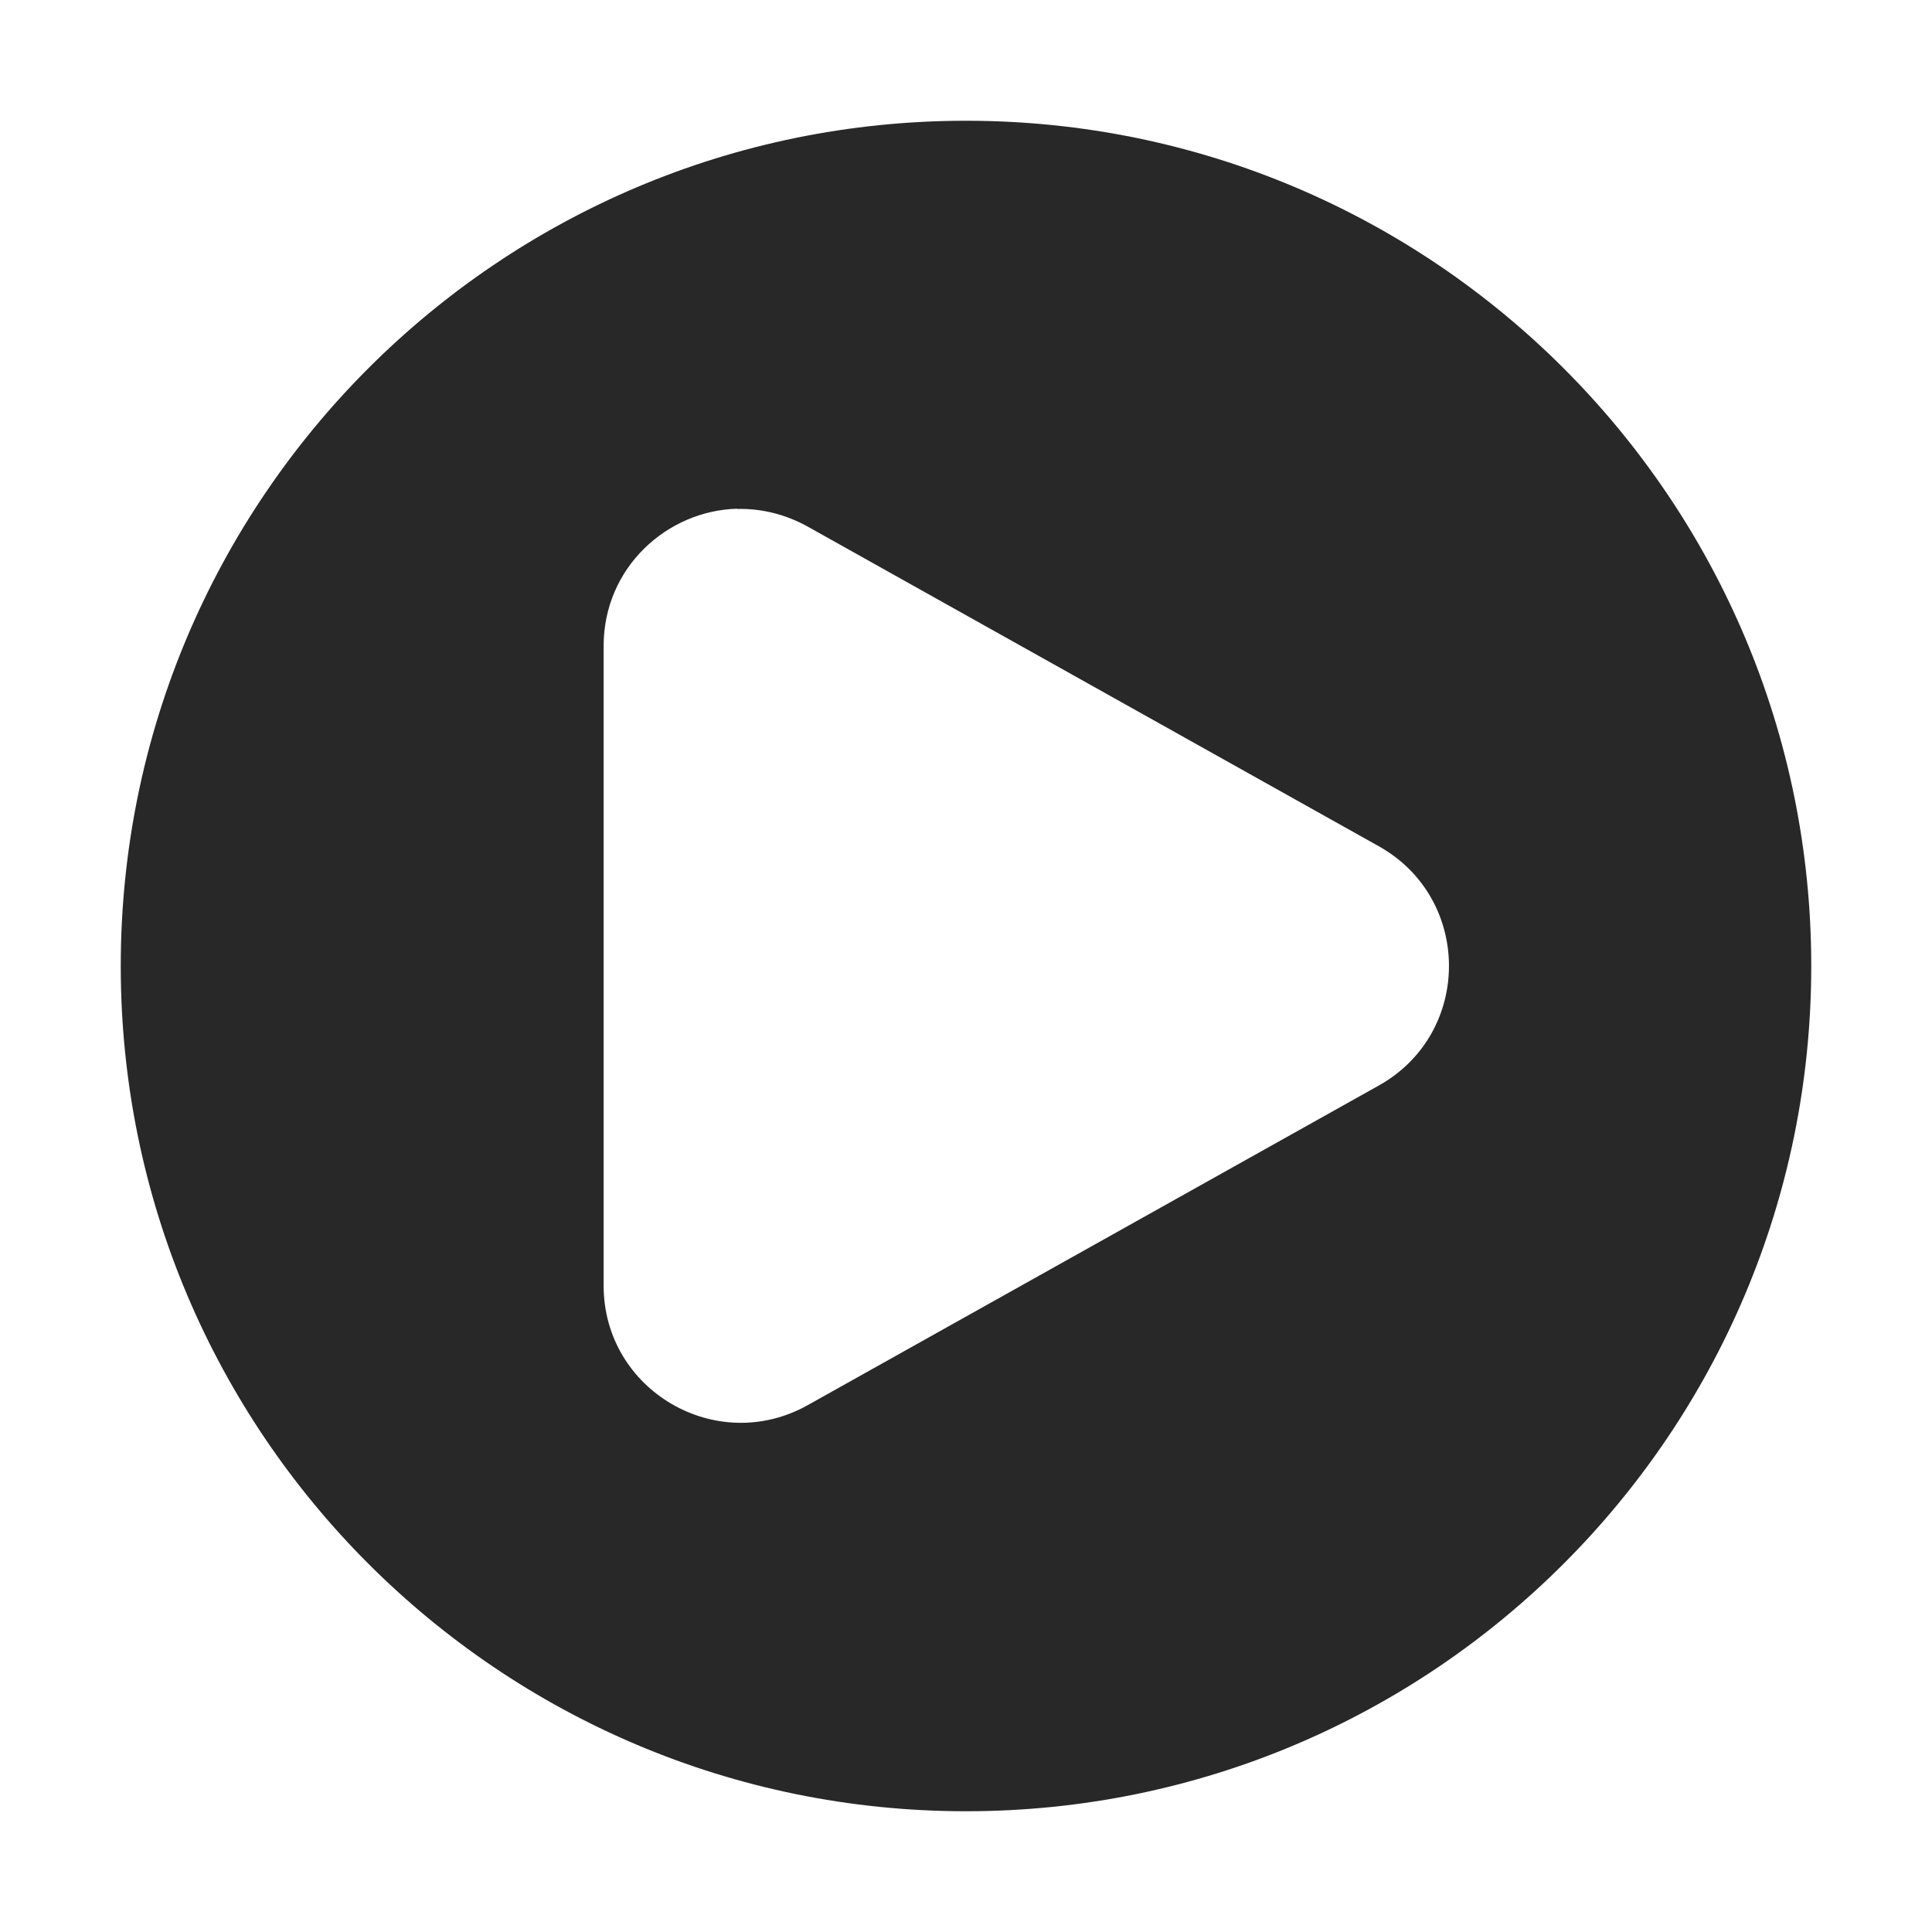<svg width="16" height="16" version="1.1" xmlns="http://www.w3.org/2000/svg">
  <defs>
    <style id="current-color-scheme" type="text/css">.ColorScheme-Text { color:#282828; } .ColorScheme-Highlight { color:#458588; }</style>
  </defs>
  <path class="ColorScheme-Text" d="m8 1c-3.866 0-7 3.134-7 7 0 3.866 3.134 7 7 7 3.866 0 7-3.134 7-7 0-3.866-3.134-7-7-7zm-1.895 3.215c0.194-0.005 0.395 0.041 0.584 0.146l4.731 2.648c0.773 0.434 0.773 1.547 0 1.98l-4.731 2.648c-0.757 0.423-1.69-0.123-1.69-0.99v-5.297c0-0.65 0.525-1.121 1.105-1.137z" fill="currentColor"/>
</svg>
